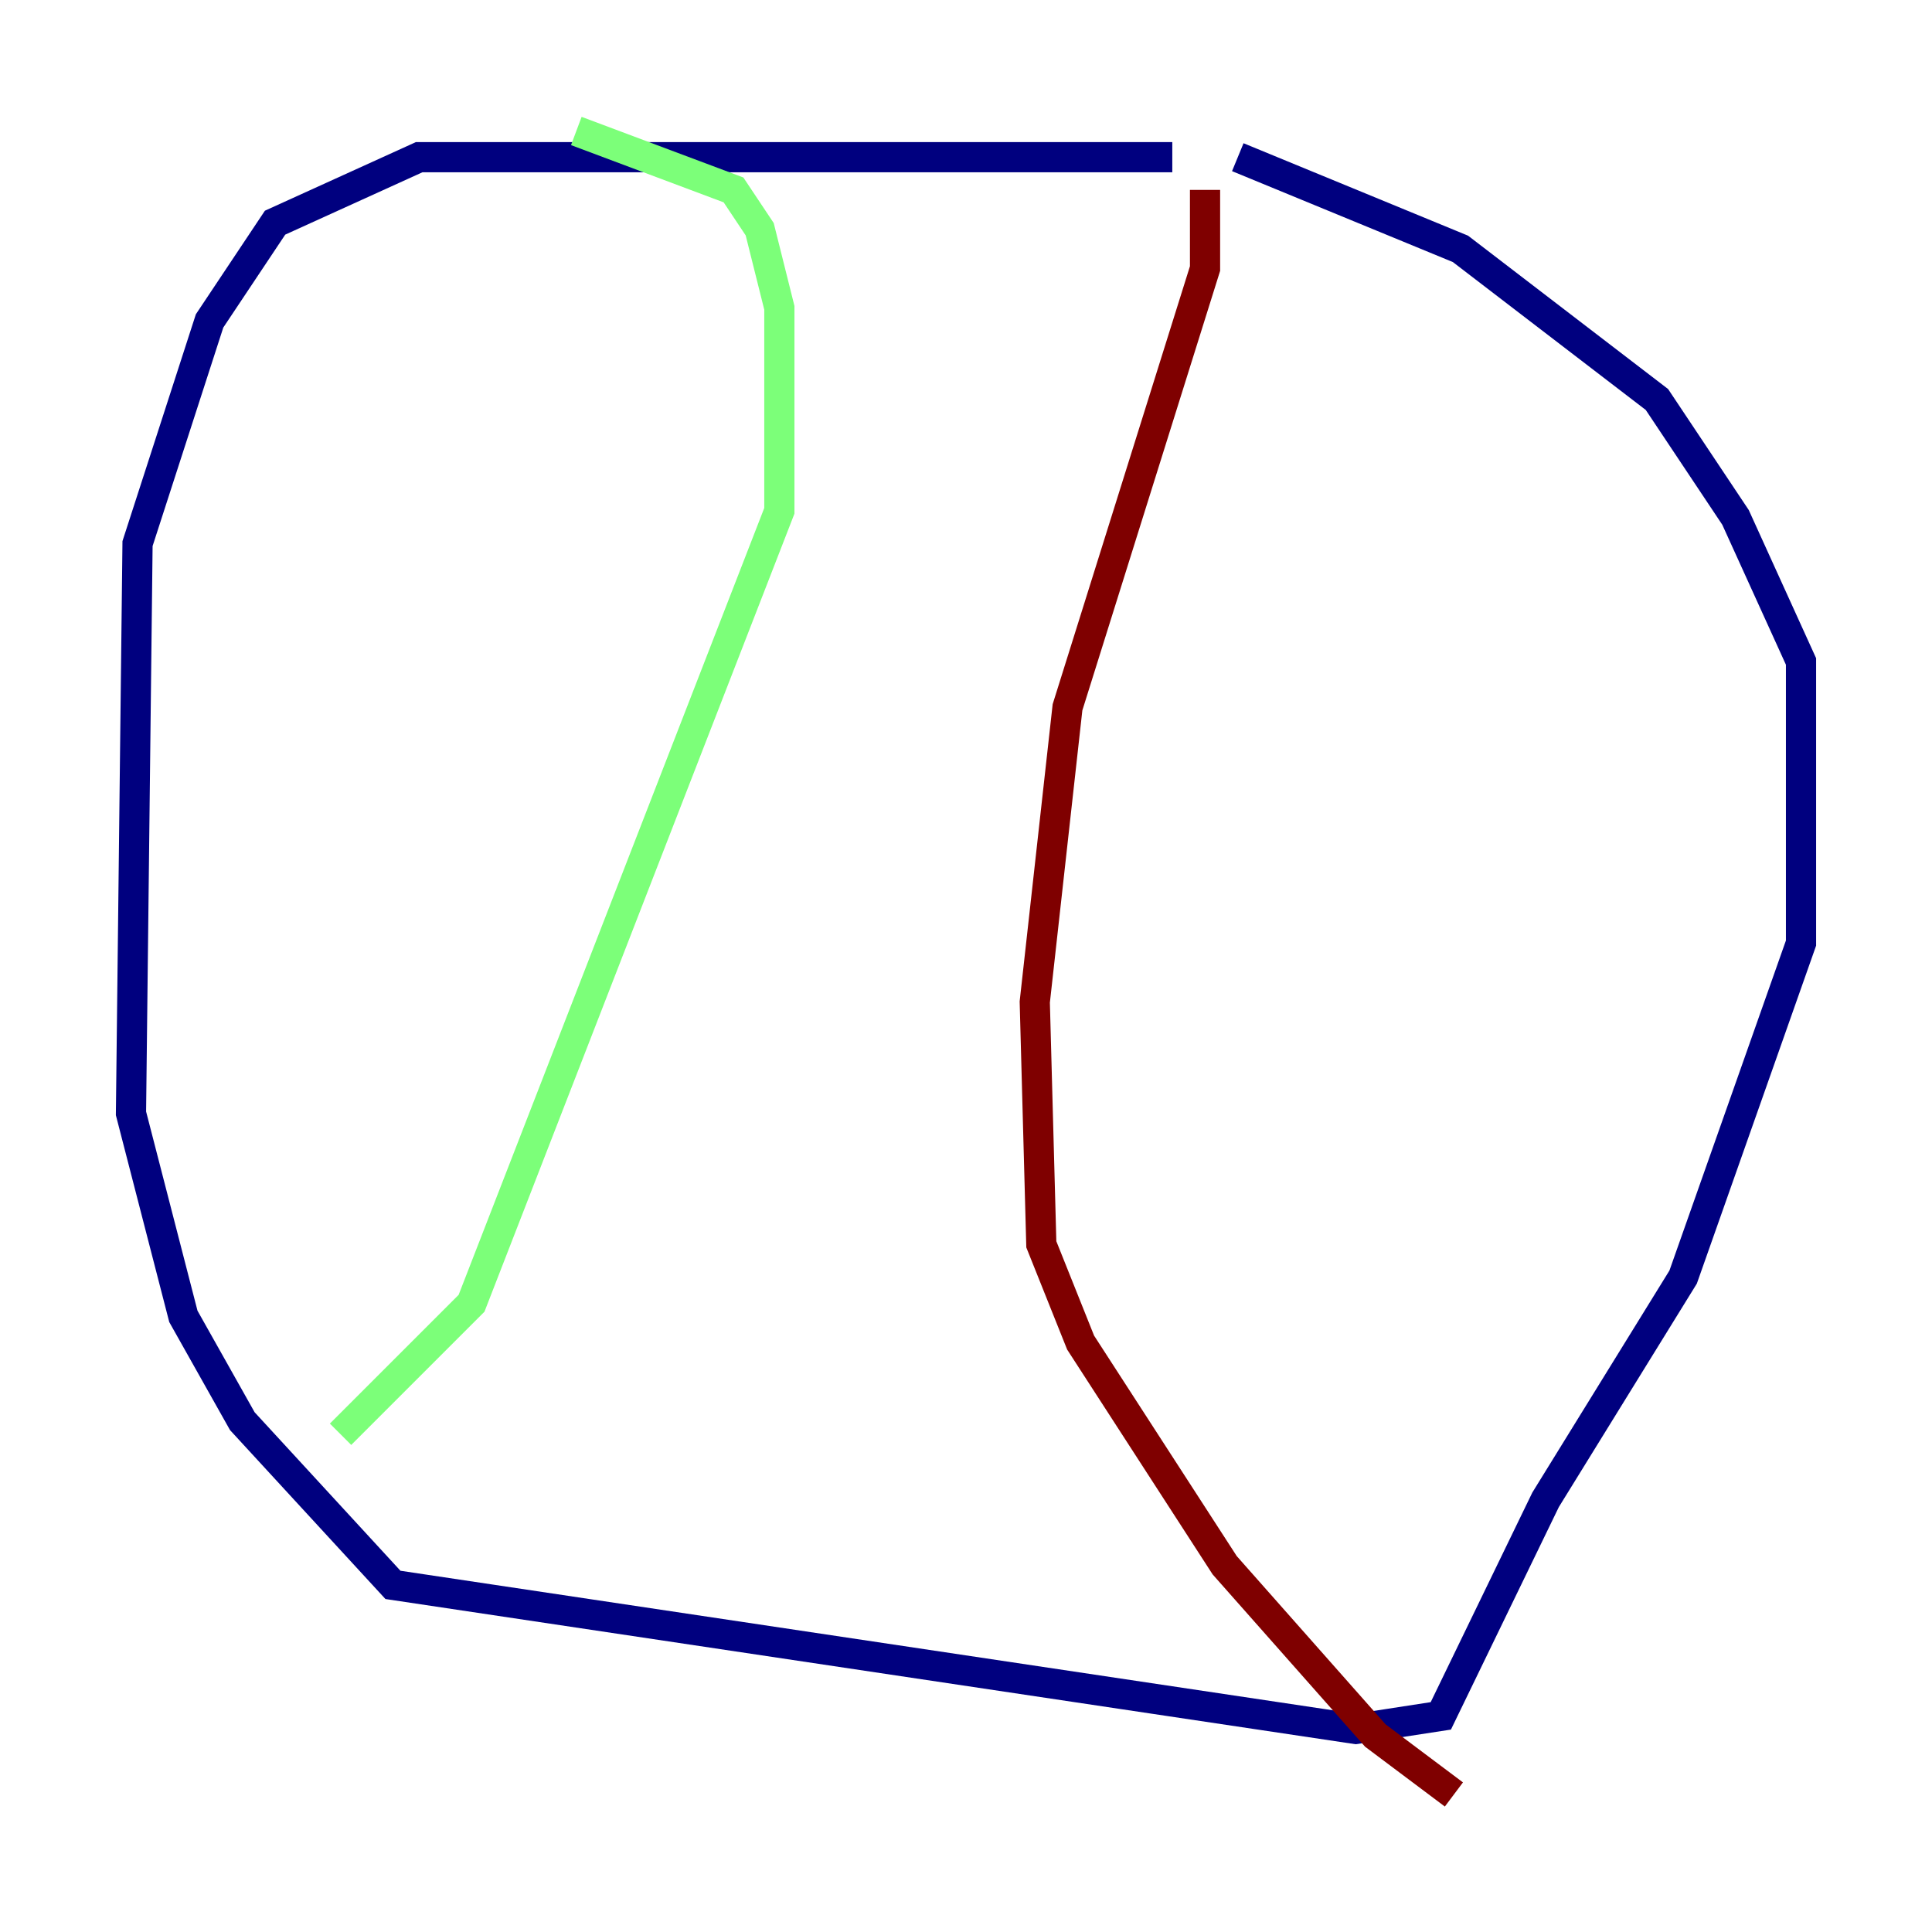 <?xml version="1.0" encoding="utf-8" ?>
<svg baseProfile="tiny" height="128" version="1.2" viewBox="0,0,128,128" width="128" xmlns="http://www.w3.org/2000/svg" xmlns:ev="http://www.w3.org/2001/xml-events" xmlns:xlink="http://www.w3.org/1999/xlink"><defs /><polyline fill="none" points="77.668,10.414 27.77,10.414 18.224,14.752 13.885,21.261 9.112,36.014 8.678,73.763 12.149,87.214 16.054,94.156 26.034,105.003 89.817,114.549 95.458,113.681 102.4,99.363 111.512,84.61 119.322,62.481 119.322,43.824 114.983,34.278 109.776,26.468 96.759,16.488 82.007,10.414" stroke="#00007f" stroke-width="2" /><polyline fill="none" points="38.183,8.678 48.597,12.583 50.332,15.186 51.634,20.393 51.634,33.844 31.241,86.346 22.563,95.024" stroke="#7cff79" stroke-width="2" /><polyline fill="none" points="79.837,12.583 79.837,17.79 70.725,46.861 68.556,66.386 68.99,82.441 71.593,88.949 81.139,103.702 91.119,114.983 96.325,118.888" stroke="#7f0000" stroke-width="2" /></svg>